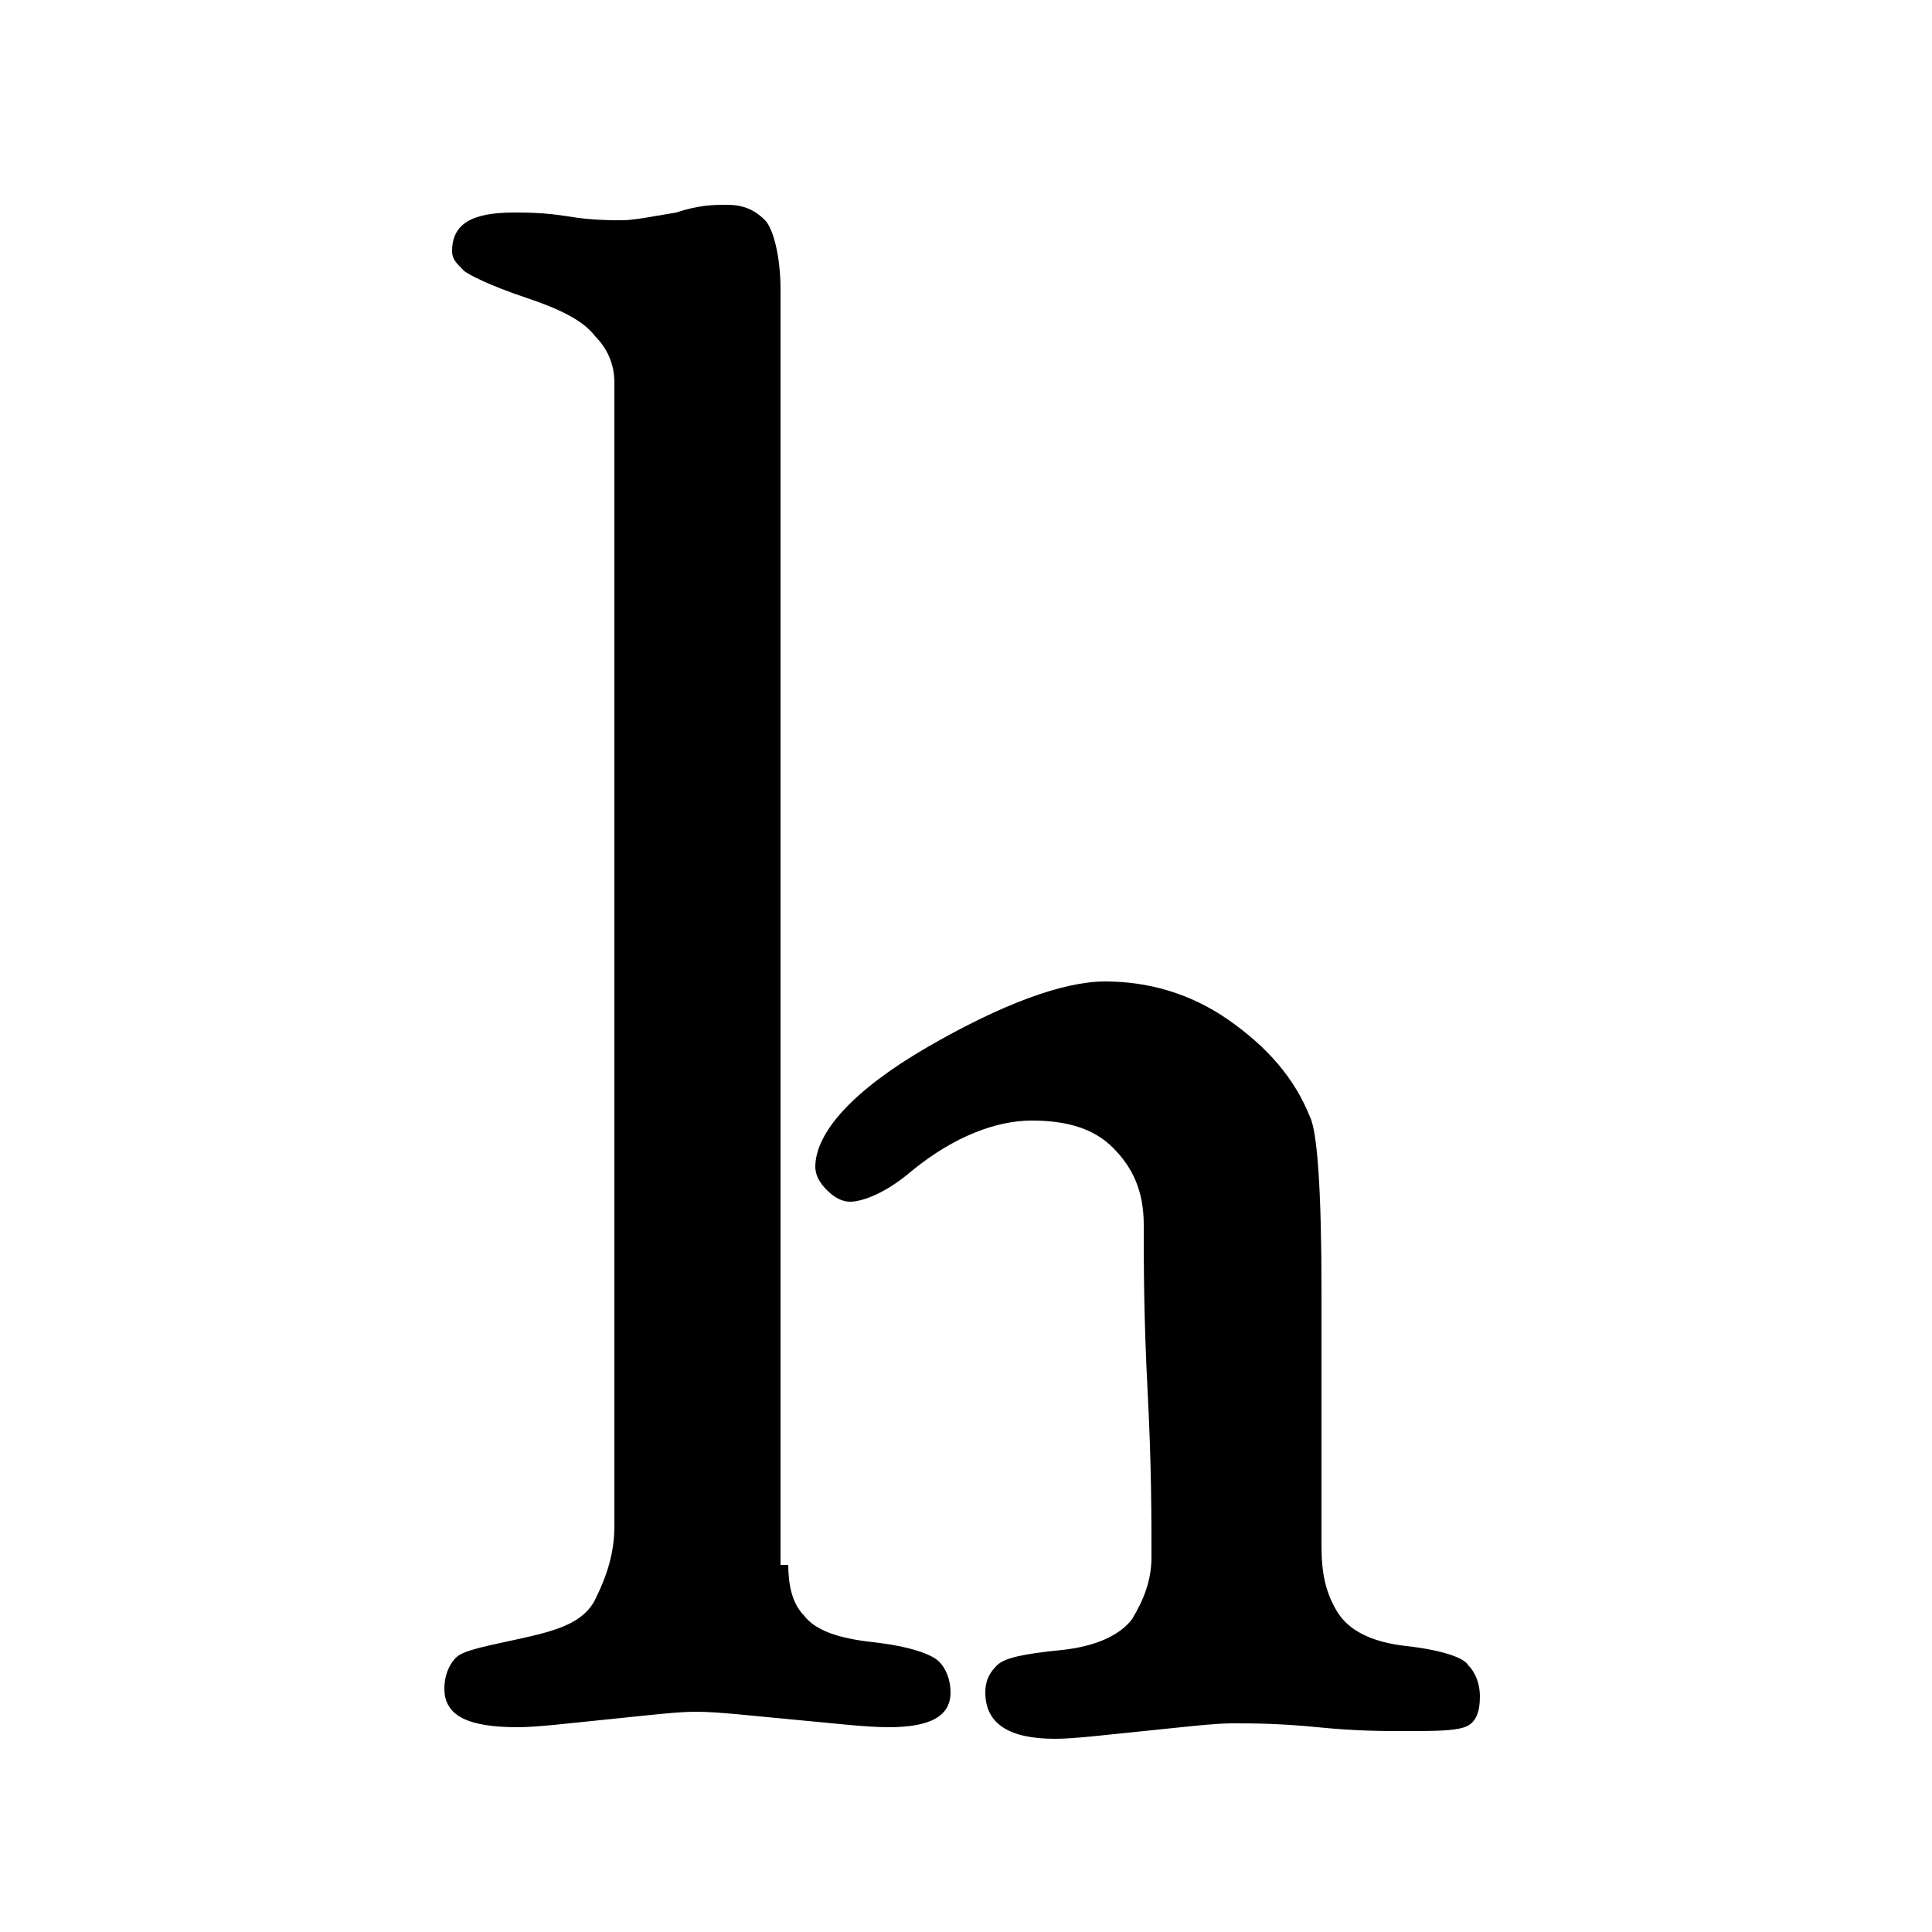 <?xml version="1.0" encoding="utf-8"?>
<!-- Generator: Adobe Illustrator 26.4.1, SVG Export Plug-In . SVG Version: 6.00 Build 0)  -->
<svg version="1.1"
	 id="_x31_" xmlns:svg="http://www.w3.org/2000/svg" xmlns:sodipodi="http://sodipodi.sourceforge.net/DTD/sodipodi-0.dtd" xmlns:inkscape="http://www.inkscape.org/namespaces/inkscape"
	 xmlns="http://www.w3.org/2000/svg" xmlns:xlink="http://www.w3.org/1999/xlink" x="0px" y="0px" viewBox="0 0 50 50"
	 style="enable-background:new 0 0 50 50;" xml:space="preserve">
<style type="text/css">
	.st0{enable-background:new    ;}

    path.st1 {
      	fill: black;
    }
    @media (prefers-color-scheme: dark) {
    	path.st1 {
    		fill: white;
      	}
    }
</style>
<g class="st0">
	<path class="st1" d="M20.4,40.5c0,0.5,0.1,1,0.4,1.3c0.3,0.4,0.9,0.6,1.8,0.7c0.9,0.1,1.5,0.3,1.7,0.5c0.2,0.2,0.3,0.5,0.3,0.8
		c0,0.6-0.5,0.9-1.6,0.9c-0.6,0-1.4-0.1-2.5-0.2s-1.9-0.2-2.5-0.2c-0.5,0-1.3,0.1-2.3,0.2c-1,0.1-1.8,0.2-2.3,0.2
		c-1.3,0-1.9-0.3-1.9-1c0-0.3,0.1-0.6,0.3-0.8c0.2-0.2,0.8-0.3,1.7-0.5s1.6-0.4,1.9-1c0.3-0.6,0.5-1.2,0.5-1.9V9.9
		c0-0.5-0.2-0.9-0.5-1.2c-0.3-0.4-0.9-0.7-1.8-1c-0.9-0.3-1.5-0.6-1.6-0.7c-0.2-0.2-0.3-0.3-0.3-0.5c0-0.7,0.5-1,1.6-1
		c0.3,0,0.8,0,1.4,0.1c0.6,0.1,1.1,0.1,1.4,0.1c0.3,0,0.8-0.1,1.4-0.2c0.6-0.2,1-0.2,1.3-0.2c0.4,0,0.7,0.1,1,0.4
		c0.2,0.2,0.4,0.9,0.4,1.8V40.5z M34.2,40c0,0.7,0.1,1.2,0.4,1.7c0.3,0.5,0.9,0.8,1.8,0.9s1.5,0.3,1.6,0.5c0.2,0.2,0.3,0.5,0.3,0.8
		c0,0.4-0.1,0.7-0.4,0.8c-0.3,0.1-0.8,0.1-1.6,0.1c-0.5,0-1.2,0-2.2-0.1c-1-0.1-1.7-0.1-2.2-0.1c-0.5,0-1.3,0.1-2.3,0.2
		c-1,0.1-1.8,0.2-2.3,0.2c-1.2,0-1.8-0.4-1.8-1.2c0-0.3,0.1-0.5,0.3-0.7c0.2-0.2,0.7-0.3,1.7-0.4c0.9-0.1,1.5-0.4,1.8-0.8
		c0.3-0.5,0.5-1,0.5-1.6c0-1,0-2.4-0.1-4.3s-0.1-3.3-0.1-4.3c0-0.9-0.3-1.5-0.8-2c-0.5-0.5-1.2-0.7-2.1-0.7s-2,0.4-3.1,1.3
		c-0.7,0.6-1.3,0.8-1.6,0.8c-0.2,0-0.4-0.1-0.6-0.3c-0.2-0.2-0.3-0.4-0.3-0.6c0-0.9,1-2,2.9-3.1c1.9-1.1,3.5-1.7,4.6-1.7
		c1.1,0,2.2,0.3,3.2,1c1,0.7,1.7,1.5,2.1,2.5c0.2,0.4,0.3,2,0.3,4.5c0,1.1,0,2.4,0,4C34.2,38.8,34.2,39.8,34.2,40z"/>
</g>
</svg>
